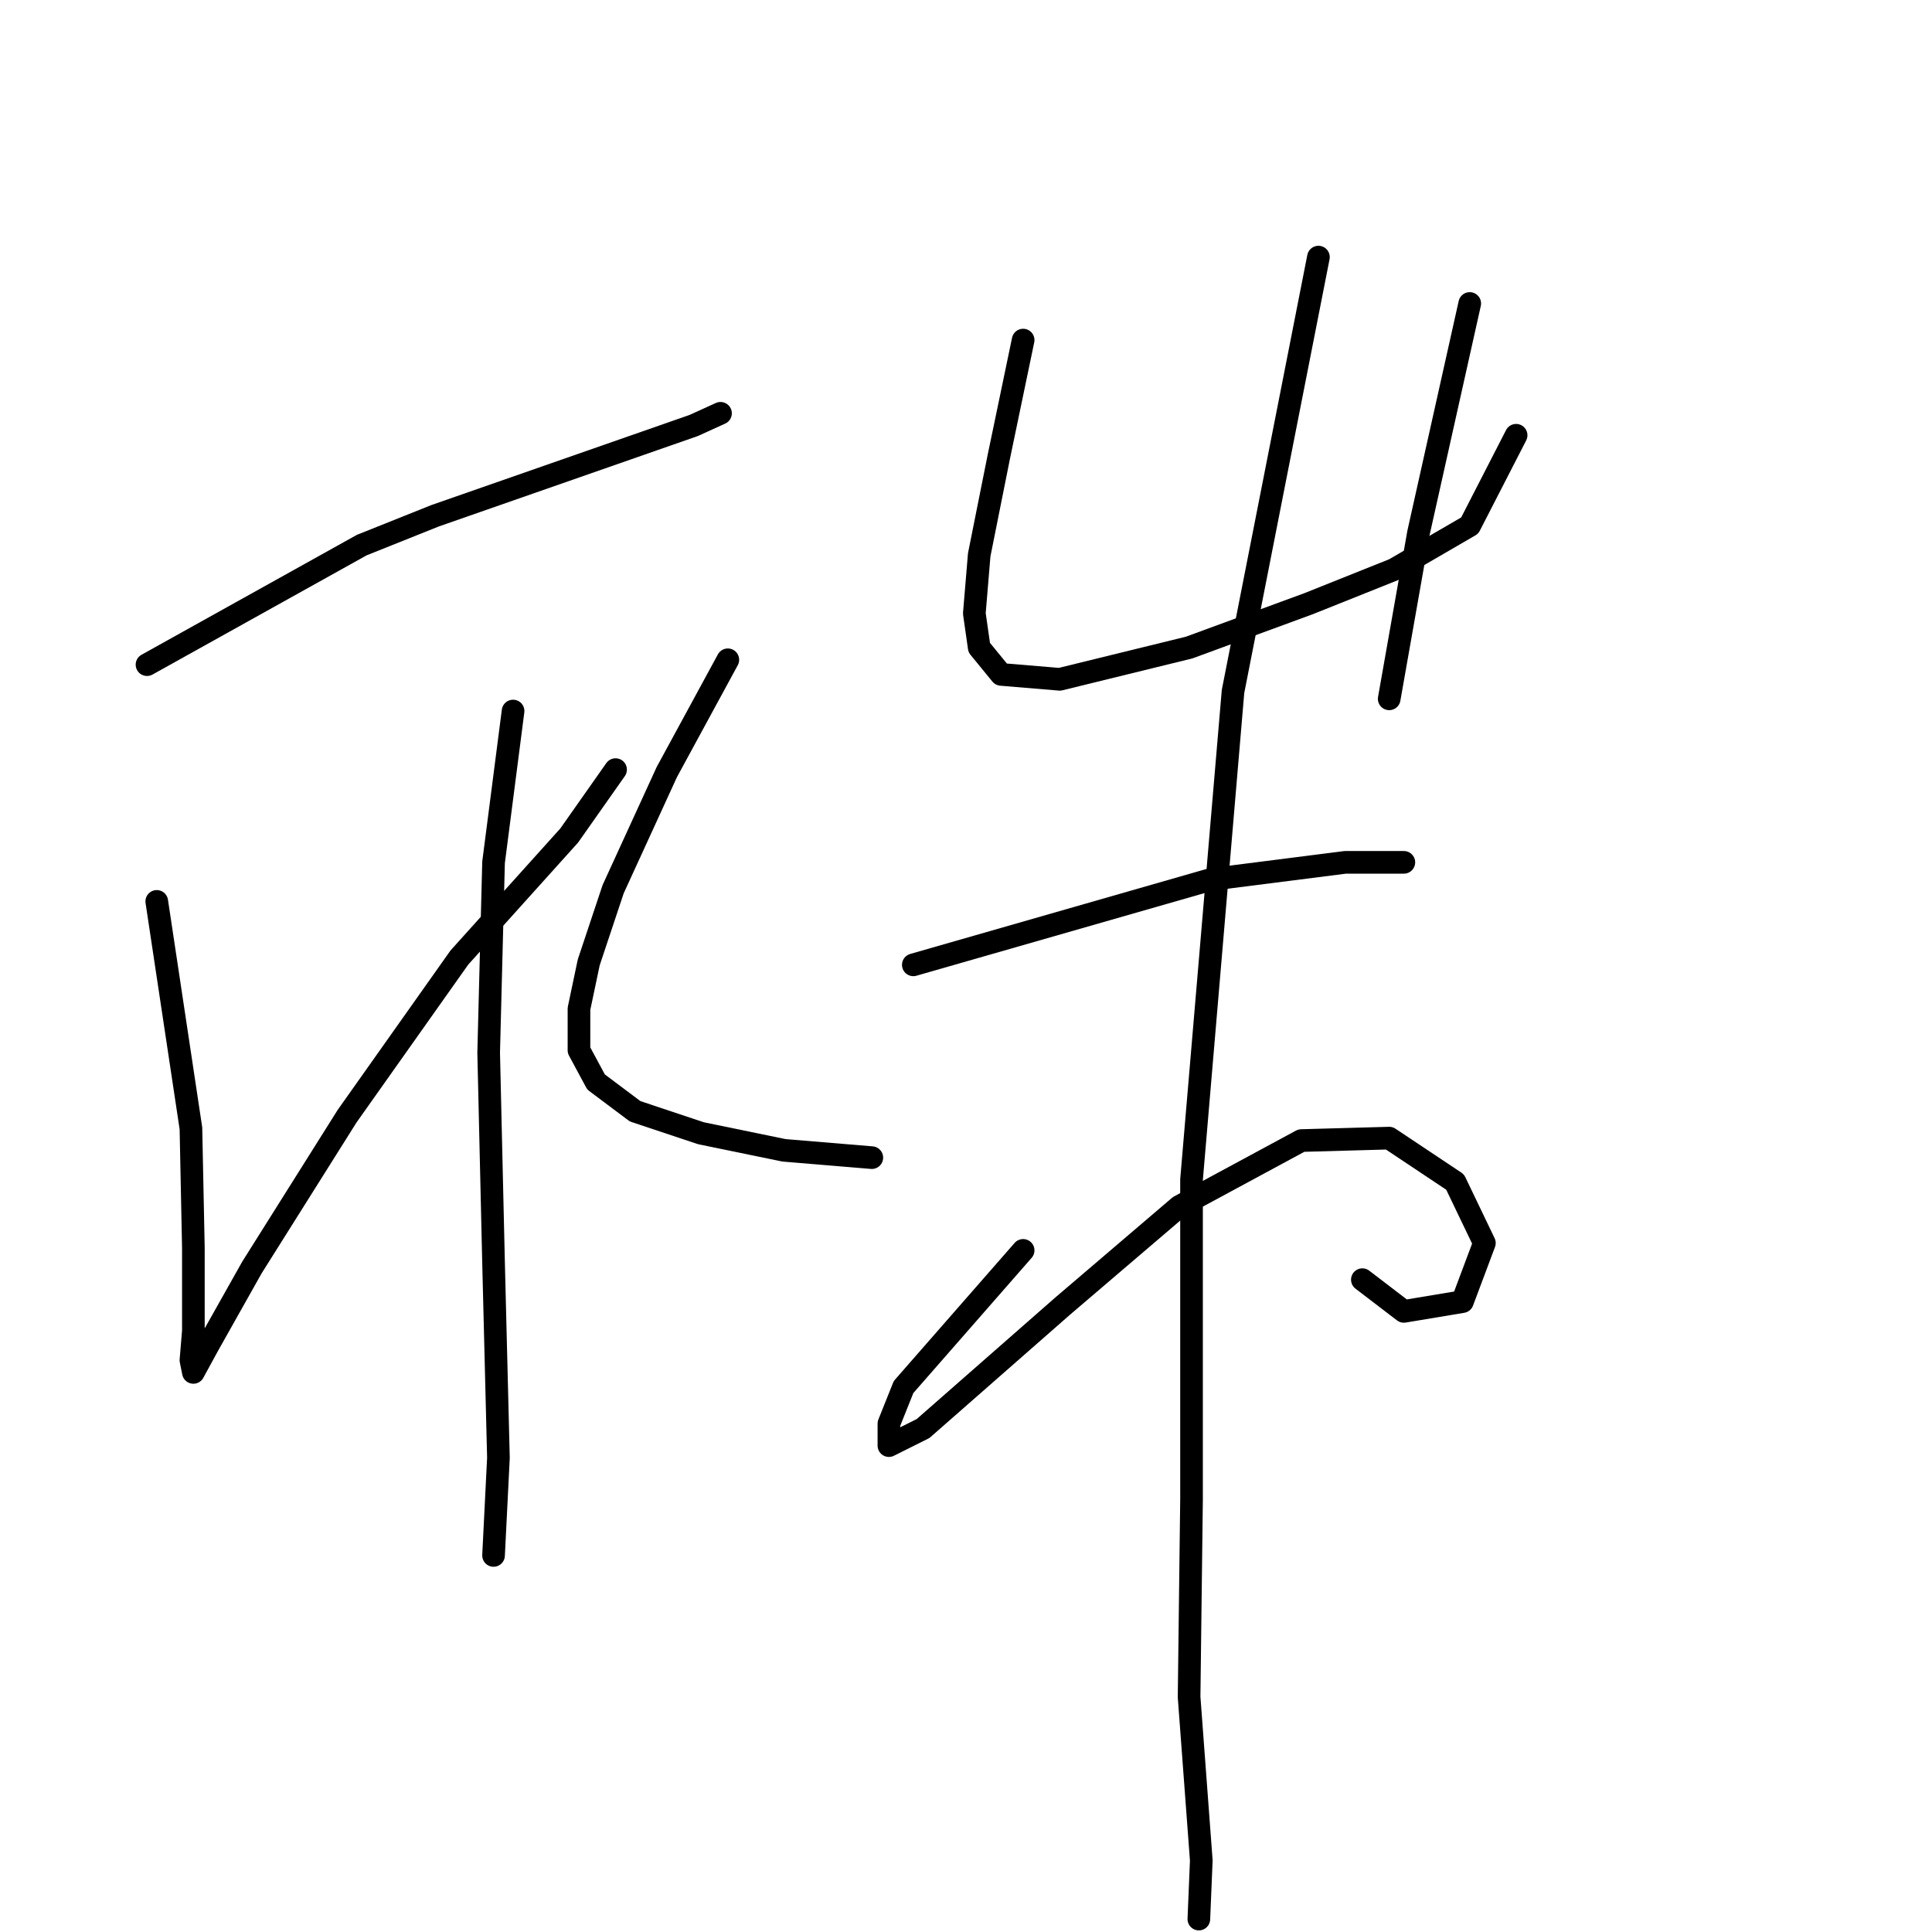 <?xml version="1.0" standalone="no"?>
    <svg width="256" height="256" xmlns="http://www.w3.org/2000/svg" version="1.1">
    <polyline stroke="black" stroke-width="3" stroke-linecap="round" fill="transparent" stroke-linejoin="round" points="19.479 88.071 47.936 72.226 57.637 68.346 91.915 56.381 95.472 54.764 95.472 54.764 " />
        <polyline stroke="black" stroke-width="3" stroke-linecap="round" fill="transparent" stroke-linejoin="round" points="67.985 94.216 65.398 114.265 64.751 139.488 65.398 167.299 66.045 193.169 65.398 206.104 65.398 206.104 " />
        <polyline stroke="black" stroke-width="3" stroke-linecap="round" fill="transparent" stroke-linejoin="round" points="20.772 119.439 25.299 149.513 25.623 165.359 25.623 176.353 25.299 180.234 25.623 181.851 27.563 178.294 33.384 167.946 45.996 147.896 60.871 126.877 75.423 110.708 81.567 101.977 81.567 101.977 " />
        <polyline stroke="black" stroke-width="3" stroke-linecap="round" fill="transparent" stroke-linejoin="round" points="96.442 87.425 88.358 102.3 81.244 117.822 78.01 127.523 76.716 133.668 76.716 139.165 78.98 143.369 84.154 147.249 92.885 150.16 103.88 152.423 115.522 153.394 115.522 153.394 " />
        <polyline stroke="black" stroke-width="3" stroke-linecap="round" fill="transparent" stroke-linejoin="round" points="135.571 45.062 132.337 60.584 129.75 73.52 129.103 81.281 129.75 85.808 132.66 89.365 140.422 90.012 157.561 85.808 173.406 79.987 184.724 75.46 194.749 69.639 200.893 57.674 200.893 57.674 " />
        <polyline stroke="black" stroke-width="3" stroke-linecap="round" fill="transparent" stroke-linejoin="round" points="194.749 40.212 187.958 70.609 184.077 92.599 184.077 92.599 " />
        <polyline stroke="black" stroke-width="3" stroke-linecap="round" fill="transparent" stroke-linejoin="round" points="121.019 127.847 160.471 116.529 178.257 114.265 186.018 114.265 186.018 114.265 " />
        <polyline stroke="black" stroke-width="3" stroke-linecap="round" fill="transparent" stroke-linejoin="round" points="135.571 165.682 119.725 183.791 117.785 188.642 117.785 191.552 122.312 189.288 140.745 173.12 156.267 159.861 172.436 151.13 184.077 150.807 192.809 156.627 196.689 164.712 193.779 172.473 186.018 173.766 180.52 169.562 180.52 169.562 " />
        <polyline stroke="black" stroke-width="3" stroke-linecap="round" fill="transparent" stroke-linejoin="round" points="174.7 34.068 163.381 91.629 157.884 156.304 157.884 198.666 157.561 224.86 159.177 246.526 158.854 254.287 158.854 254.287 " />
        </svg>